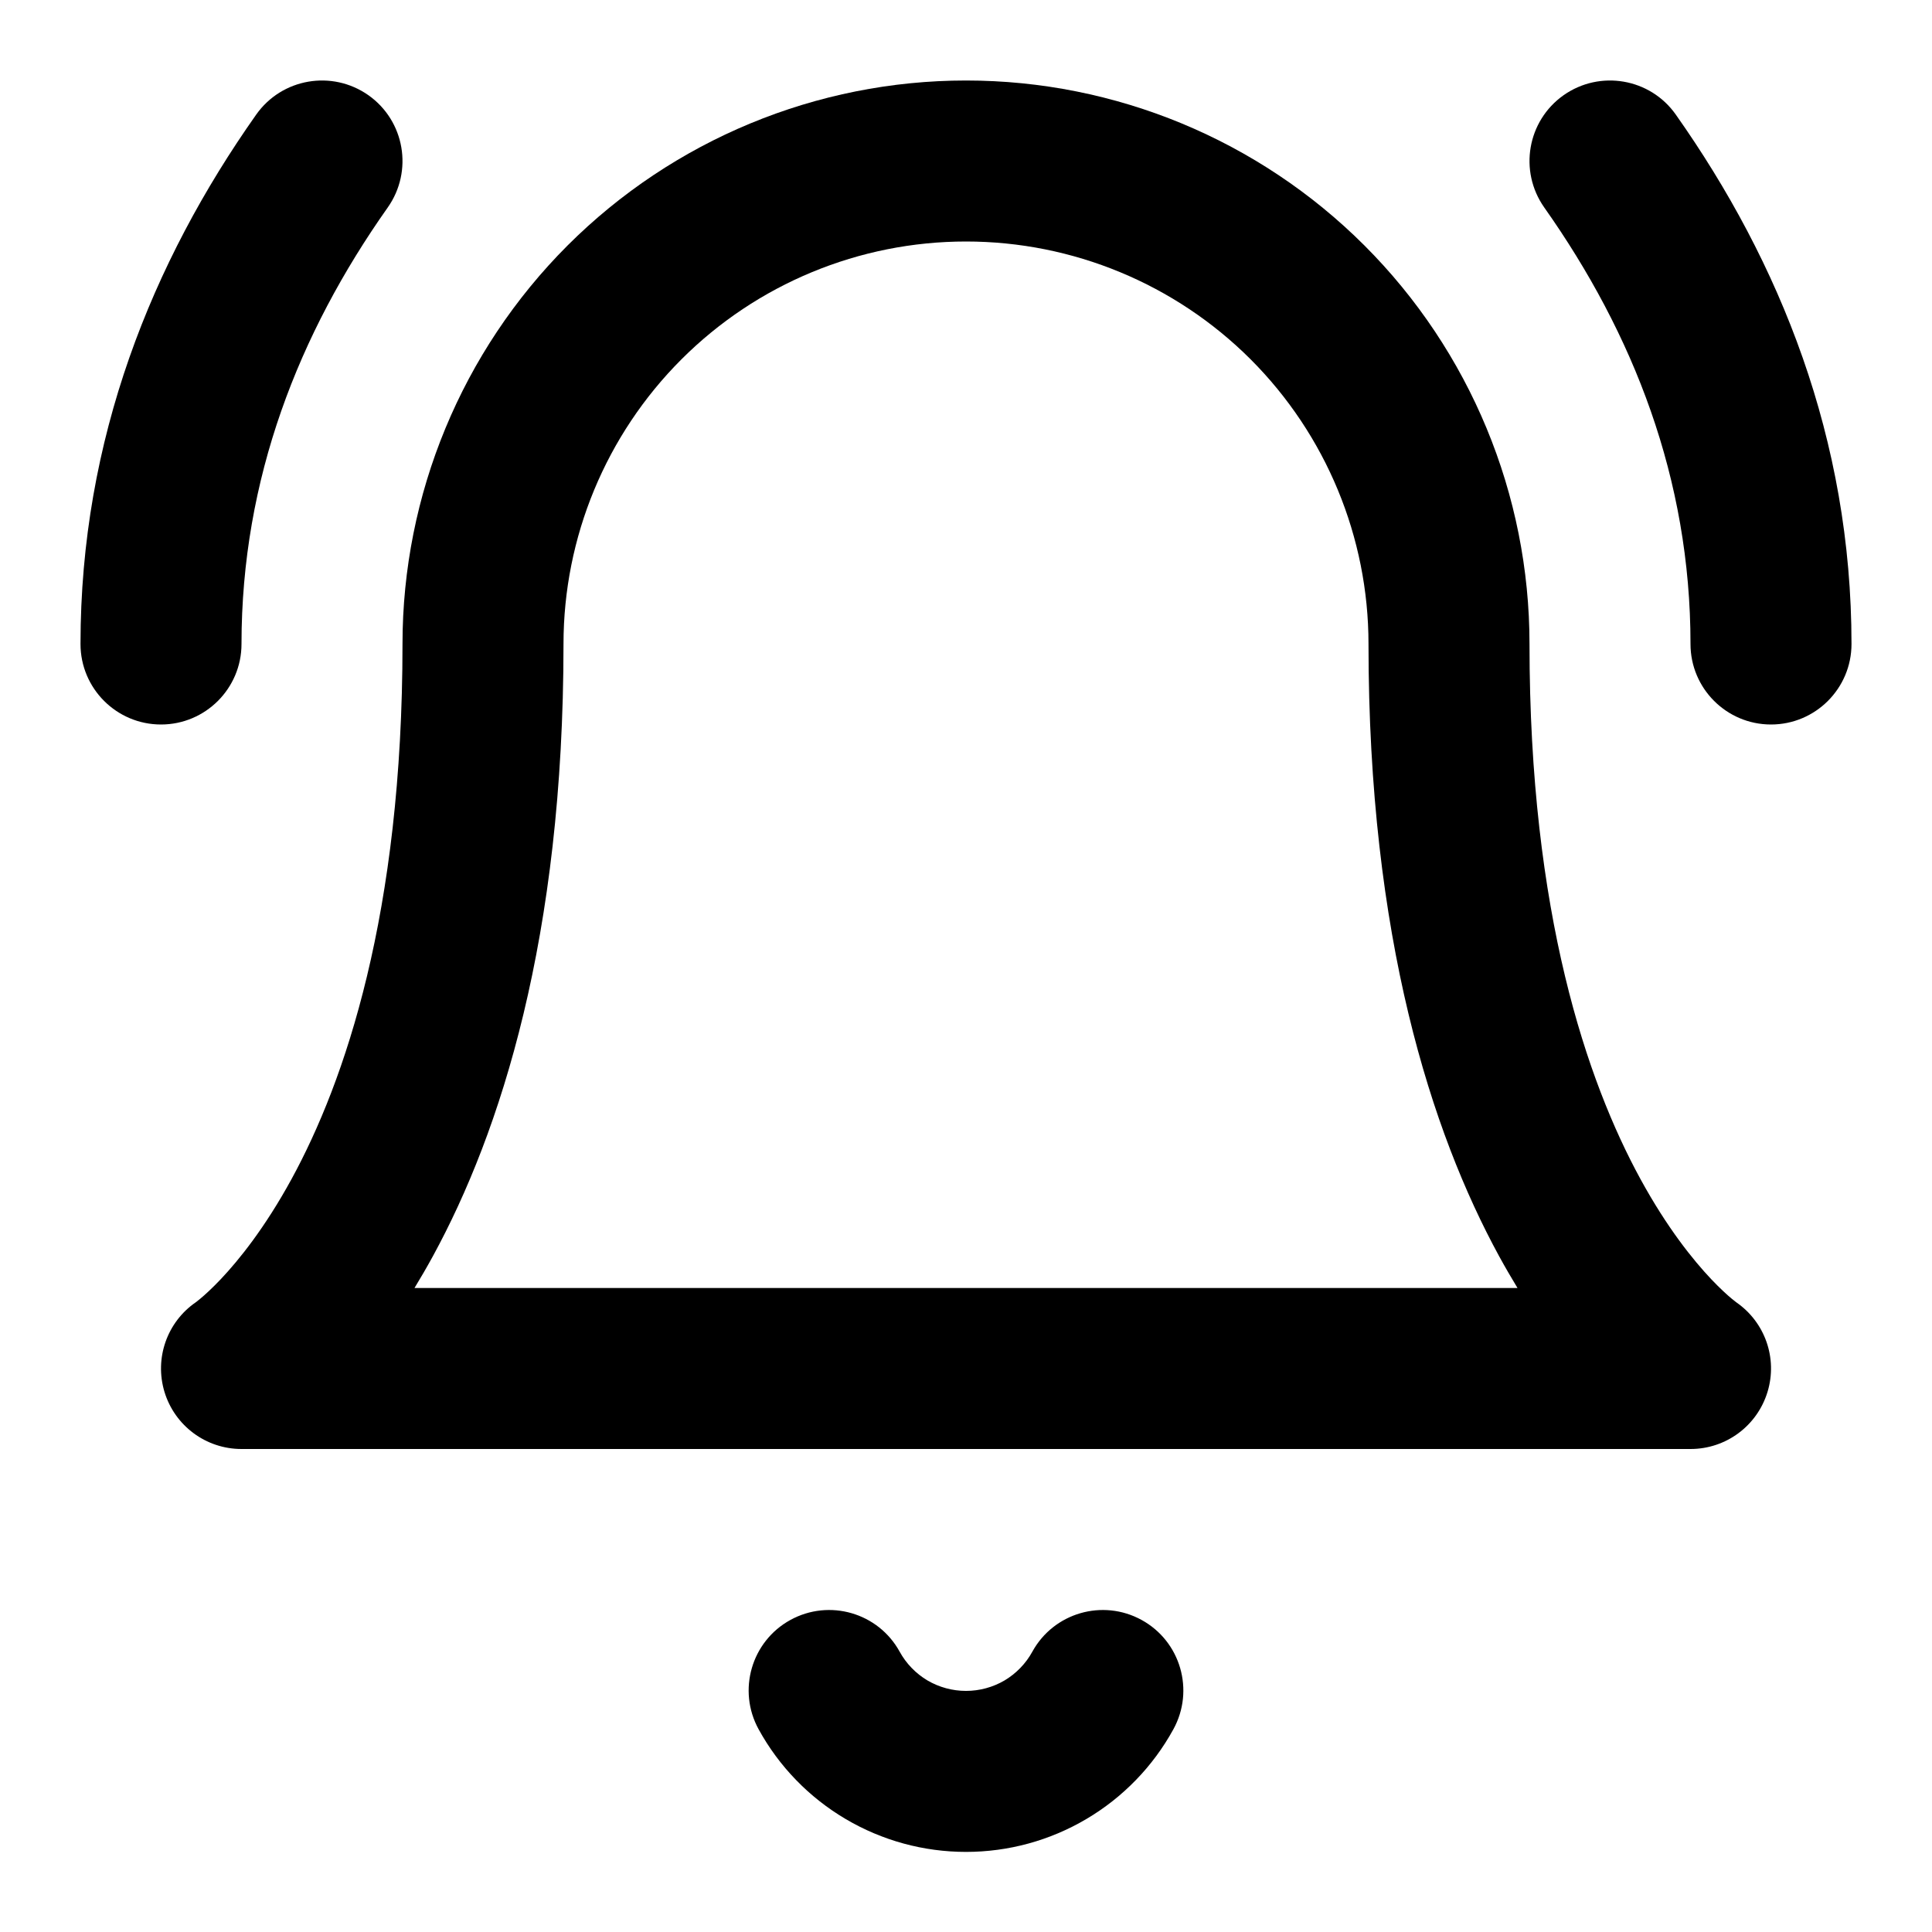 <svg width="24" height="24" viewBox="0 0 24 24" fill="none" xmlns="http://www.w3.org/2000/svg">
<path fill-rule="evenodd" clip-rule="evenodd" d="M12 3C10.674 3 9.402 3.527 8.465 4.464C7.527 5.402 7 6.674 7 8C7 11.647 6.217 14.065 5.378 15.604C5.302 15.743 5.225 15.875 5.149 16H18.851C18.775 15.875 18.698 15.743 18.622 15.604C17.783 14.065 17 11.647 17 8C17 6.674 16.473 5.402 15.536 4.464C14.598 3.527 13.326 3 12 3ZM21.566 16.176C21.566 16.175 21.565 16.175 21.564 16.174C21.556 16.168 21.538 16.154 21.511 16.132C21.458 16.088 21.37 16.009 21.257 15.89C21.033 15.653 20.71 15.254 20.378 14.646C19.717 13.435 19 11.353 19 8C19 6.143 18.263 4.363 16.95 3.05C15.637 1.738 13.857 1 12 1C10.144 1 8.363 1.738 7.05 3.05C5.738 4.363 5 6.143 5 8C5 11.353 4.283 13.435 3.622 14.646C3.29 15.254 2.967 15.653 2.743 15.89C2.63 16.009 2.542 16.088 2.489 16.132C2.462 16.154 2.444 16.168 2.437 16.174C2.435 16.175 2.434 16.175 2.434 16.176C2.075 16.422 1.917 16.872 2.043 17.29C2.171 17.712 2.559 18 3 18H21C21.441 18 21.829 17.712 21.957 17.29C22.084 16.872 21.925 16.422 21.566 16.176Z" fill="black"/>
<path fill-rule="evenodd" clip-rule="evenodd" d="M9.818 20.124C10.302 19.858 10.91 20.034 11.176 20.518C11.257 20.666 11.377 20.789 11.521 20.875C11.666 20.96 11.832 21.005 12 21.005C12.168 21.005 12.334 20.96 12.479 20.875C12.623 20.789 12.743 20.666 12.824 20.518C13.09 20.034 13.698 19.858 14.182 20.124C14.666 20.39 14.842 20.998 14.576 21.482C14.323 21.943 13.95 22.328 13.496 22.596C13.043 22.864 12.527 23.005 12 23.005C11.473 23.005 10.957 22.864 10.504 22.596C10.05 22.328 9.677 21.943 9.424 21.482C9.158 20.998 9.334 20.39 9.818 20.124Z" fill="black"/>
<path fill-rule="evenodd" clip-rule="evenodd" d="M4.577 1.183C5.028 1.502 5.135 2.125 4.817 2.577C3.711 4.143 3 5.946 3 8C3 8.552 2.552 9 2 9C1.448 9 1 8.552 1 8C1 5.454 1.889 3.257 3.183 1.423C3.502 0.972 4.125 0.865 4.577 1.183Z" fill="black"/>
<path fill-rule="evenodd" clip-rule="evenodd" d="M19.423 1.183C19.875 0.865 20.499 0.972 20.817 1.423C22.111 3.257 23 5.454 23 8C23 8.552 22.552 9 22 9C21.448 9 21 8.552 21 8C21 5.946 20.289 4.143 19.183 2.577C18.865 2.125 18.972 1.502 19.423 1.183Z" fill="black"/>
</svg>
